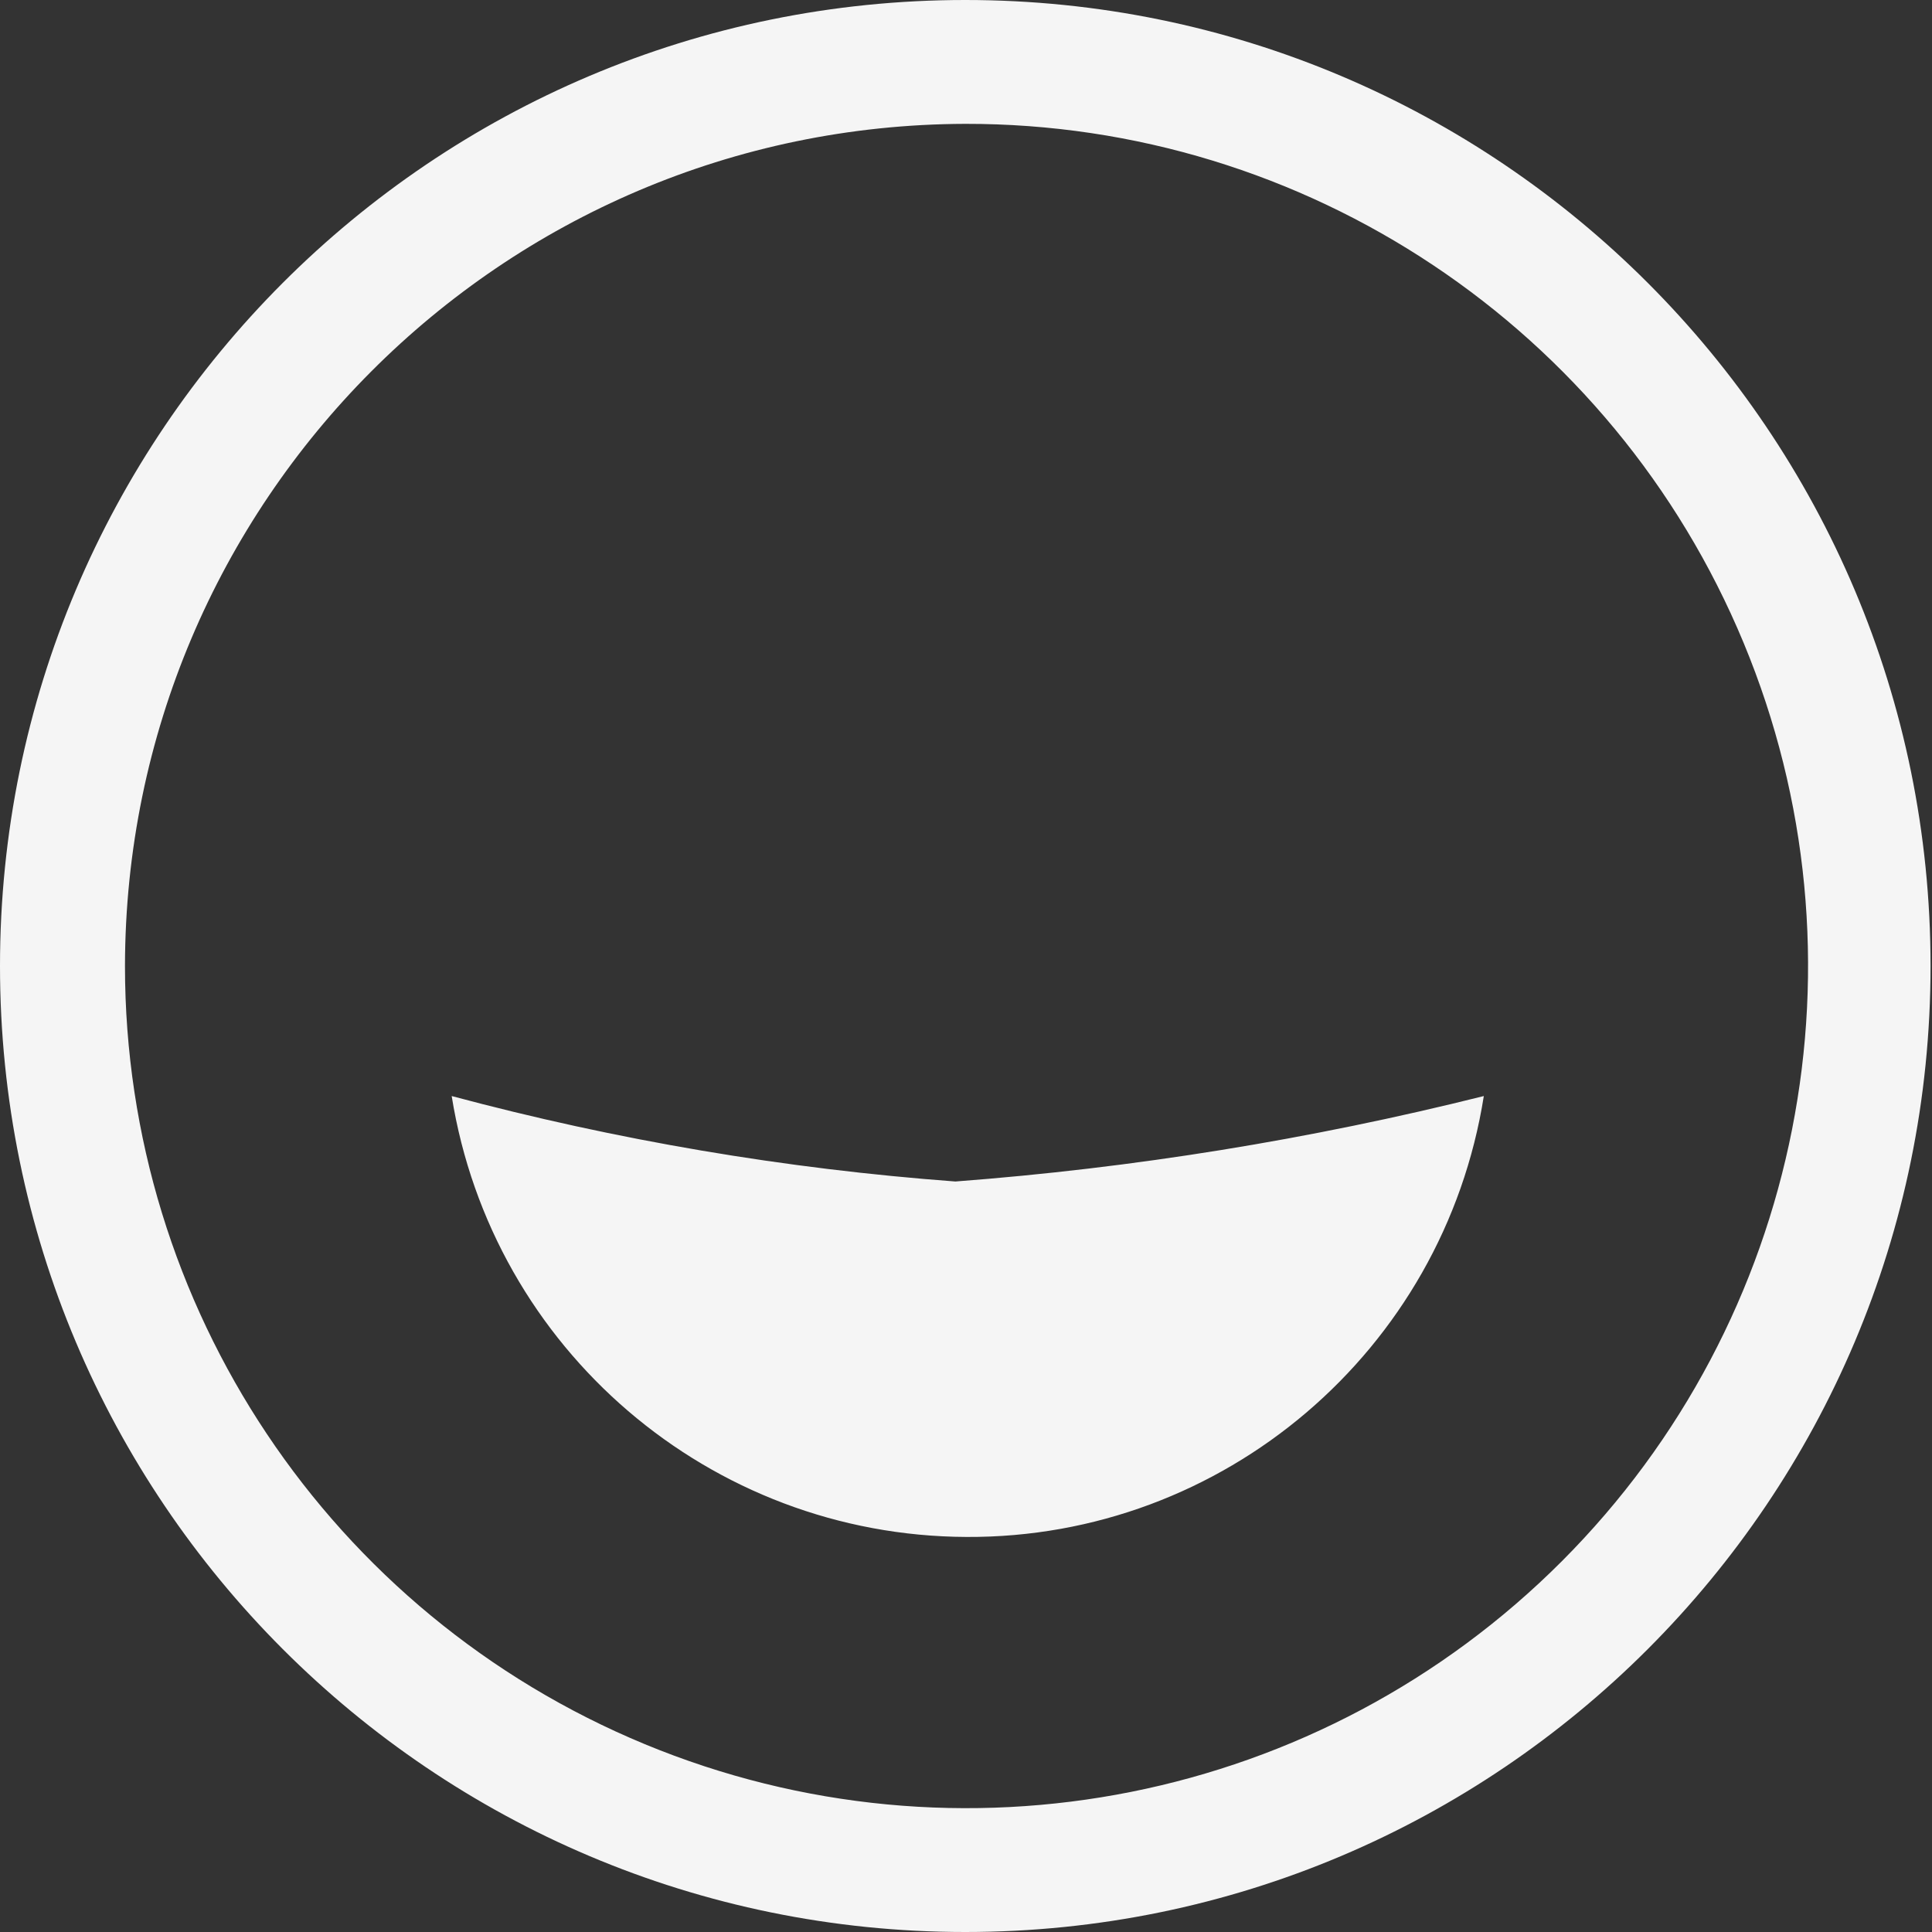 <?xml version="1.0" encoding="UTF-8"?>
<svg width="48px" height="48px" viewBox="0 0 48 48" version="1.1" xmlns="http://www.w3.org/2000/svg" xmlns:xlink="http://www.w3.org/1999/xlink">
    <rect x="0" y="0" width="48" height="48" fill="#333333" stroke="none"/>
    <title>9880AA4A-D78B-4B89-A9FA-847633A6DA3F@2x</title>
    <g id="Design" stroke="none" stroke-width="1" fill="none" fill-rule="evenodd">
        <g id="Our-Dental-Clinic" transform="translate(-937, -398)" fill="#F5F5F5">
            <path d="M973.865,425.231 C969.556,426.309 965.164,427.019 960.736,427.354 C956.508,427.039 952.318,426.328 948.222,425.231 C949.231,431.523 954.645,436.16 961.013,436.185 C967.39,436.218 972.863,431.565 973.865,425.231 Z M980.32,413.972 C983.566,421.789 981.785,430.794 975.808,436.784 C969.83,442.774 960.835,444.57 953.019,441.333 C945.203,438.097 940.105,430.465 940.105,422 C940.122,410.464 949.454,401.111 960.982,401.077 C969.441,401.064 977.074,406.154 980.32,413.972 Z M937,422 C937,435.255 947.737,446 960.982,446 C974.227,446 984.964,435.255 984.964,422 C984.964,408.745 974.227,398 960.982,398 C947.737,398 937,408.745 937,422 Z" id="Shape"></path>
        </g>
    </g>
</svg>